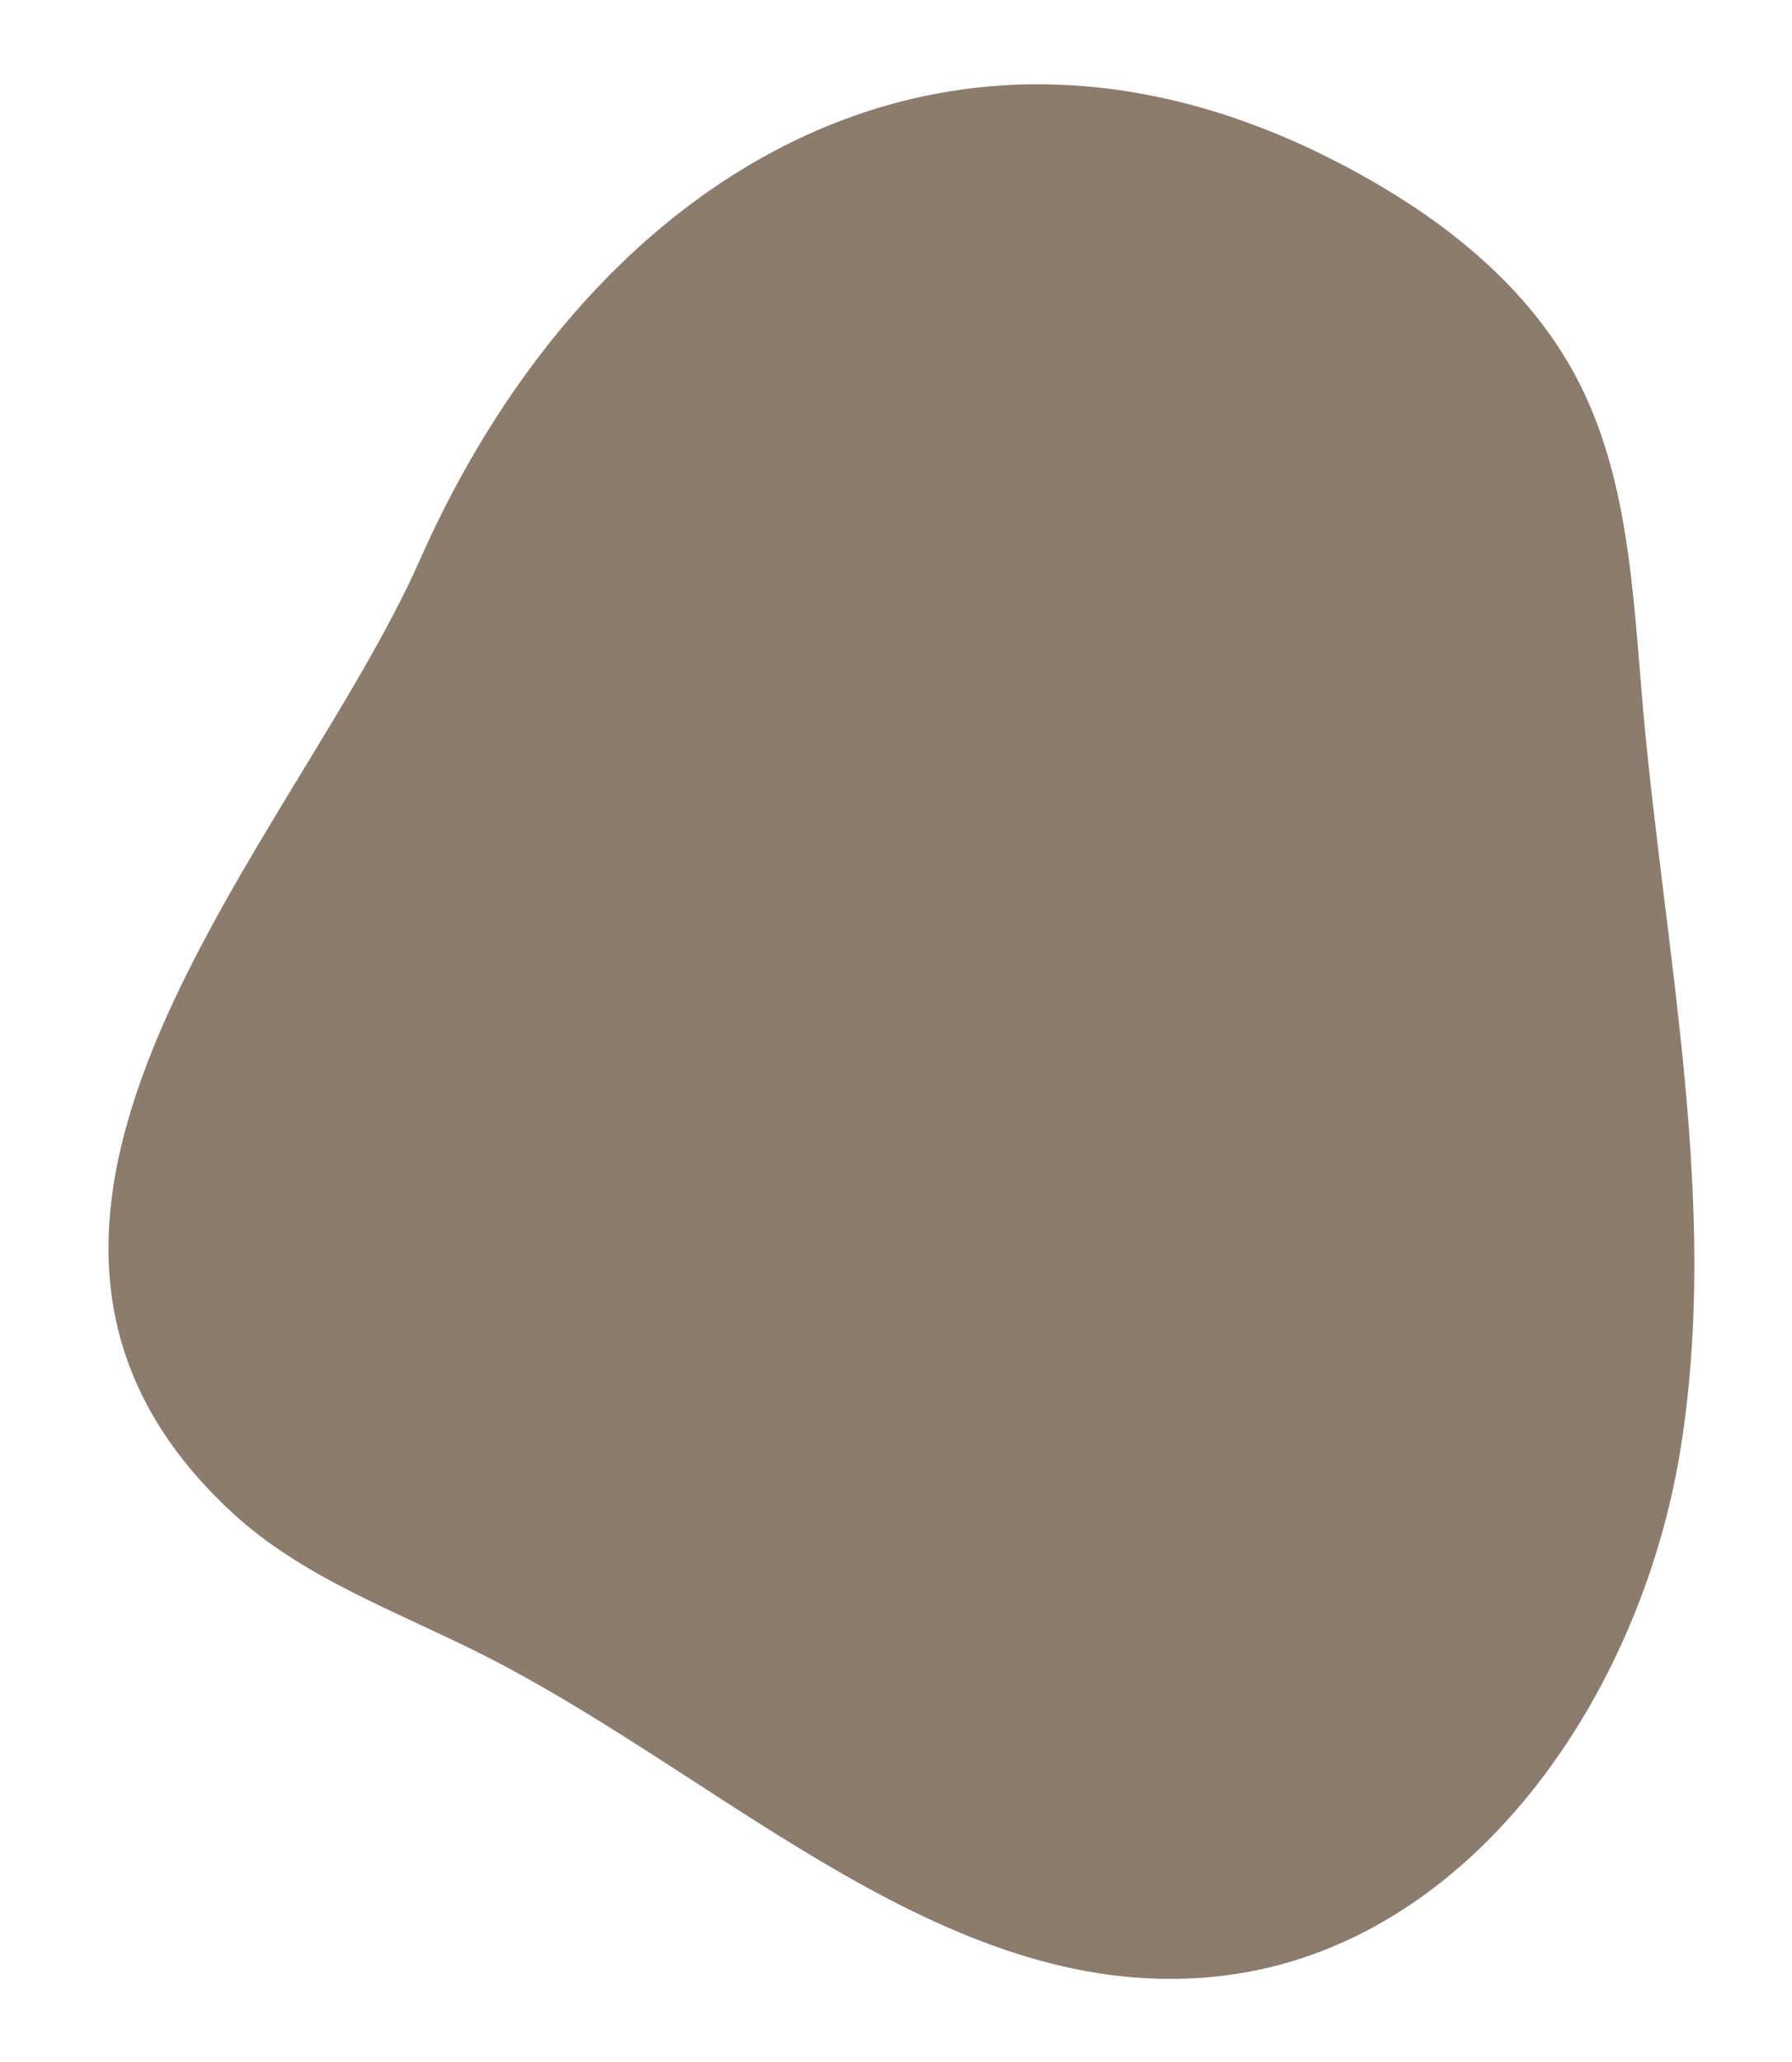 <?xml version="1.0" encoding="utf-8"?>
<!-- Generator: Adobe Illustrator 16.0.0, SVG Export Plug-In . SVG Version: 6.00 Build 0)  -->
<!DOCTYPE svg PUBLIC "-//W3C//DTD SVG 1.1//EN" "http://www.w3.org/Graphics/SVG/1.1/DTD/svg11.dtd">
<svg version="1.1" id="Layer_1" xmlns="http://www.w3.org/2000/svg" xmlns:xlink="http://www.w3.org/1999/xlink" x="0px" y="0px"
	 width="253.613px" height="291.742px" viewBox="0 0 253.613 291.742" enable-background="new 0 0 253.613 291.742"
	 xml:space="preserve">
<path fill="#8C7C6D" d="M195.75,26.537c11.094,6.601,21.248,15.38,27.302,26.782c7.477,14.083,8.049,30.646,9.442,46.529
	c3.083,35.136,10.952,70.51,5.32,105.327s-29.665,70.115-64.678,74.369c-38.354,4.66-69.841-27.587-104.263-45.133
	c-12.356-6.299-25.881-11.002-36.056-20.426c-44.944-41.626,9.014-94.965,26.578-134.704C84.349,22.823,137.373-8.198,195.75,26.537
	z"/>
</svg>
